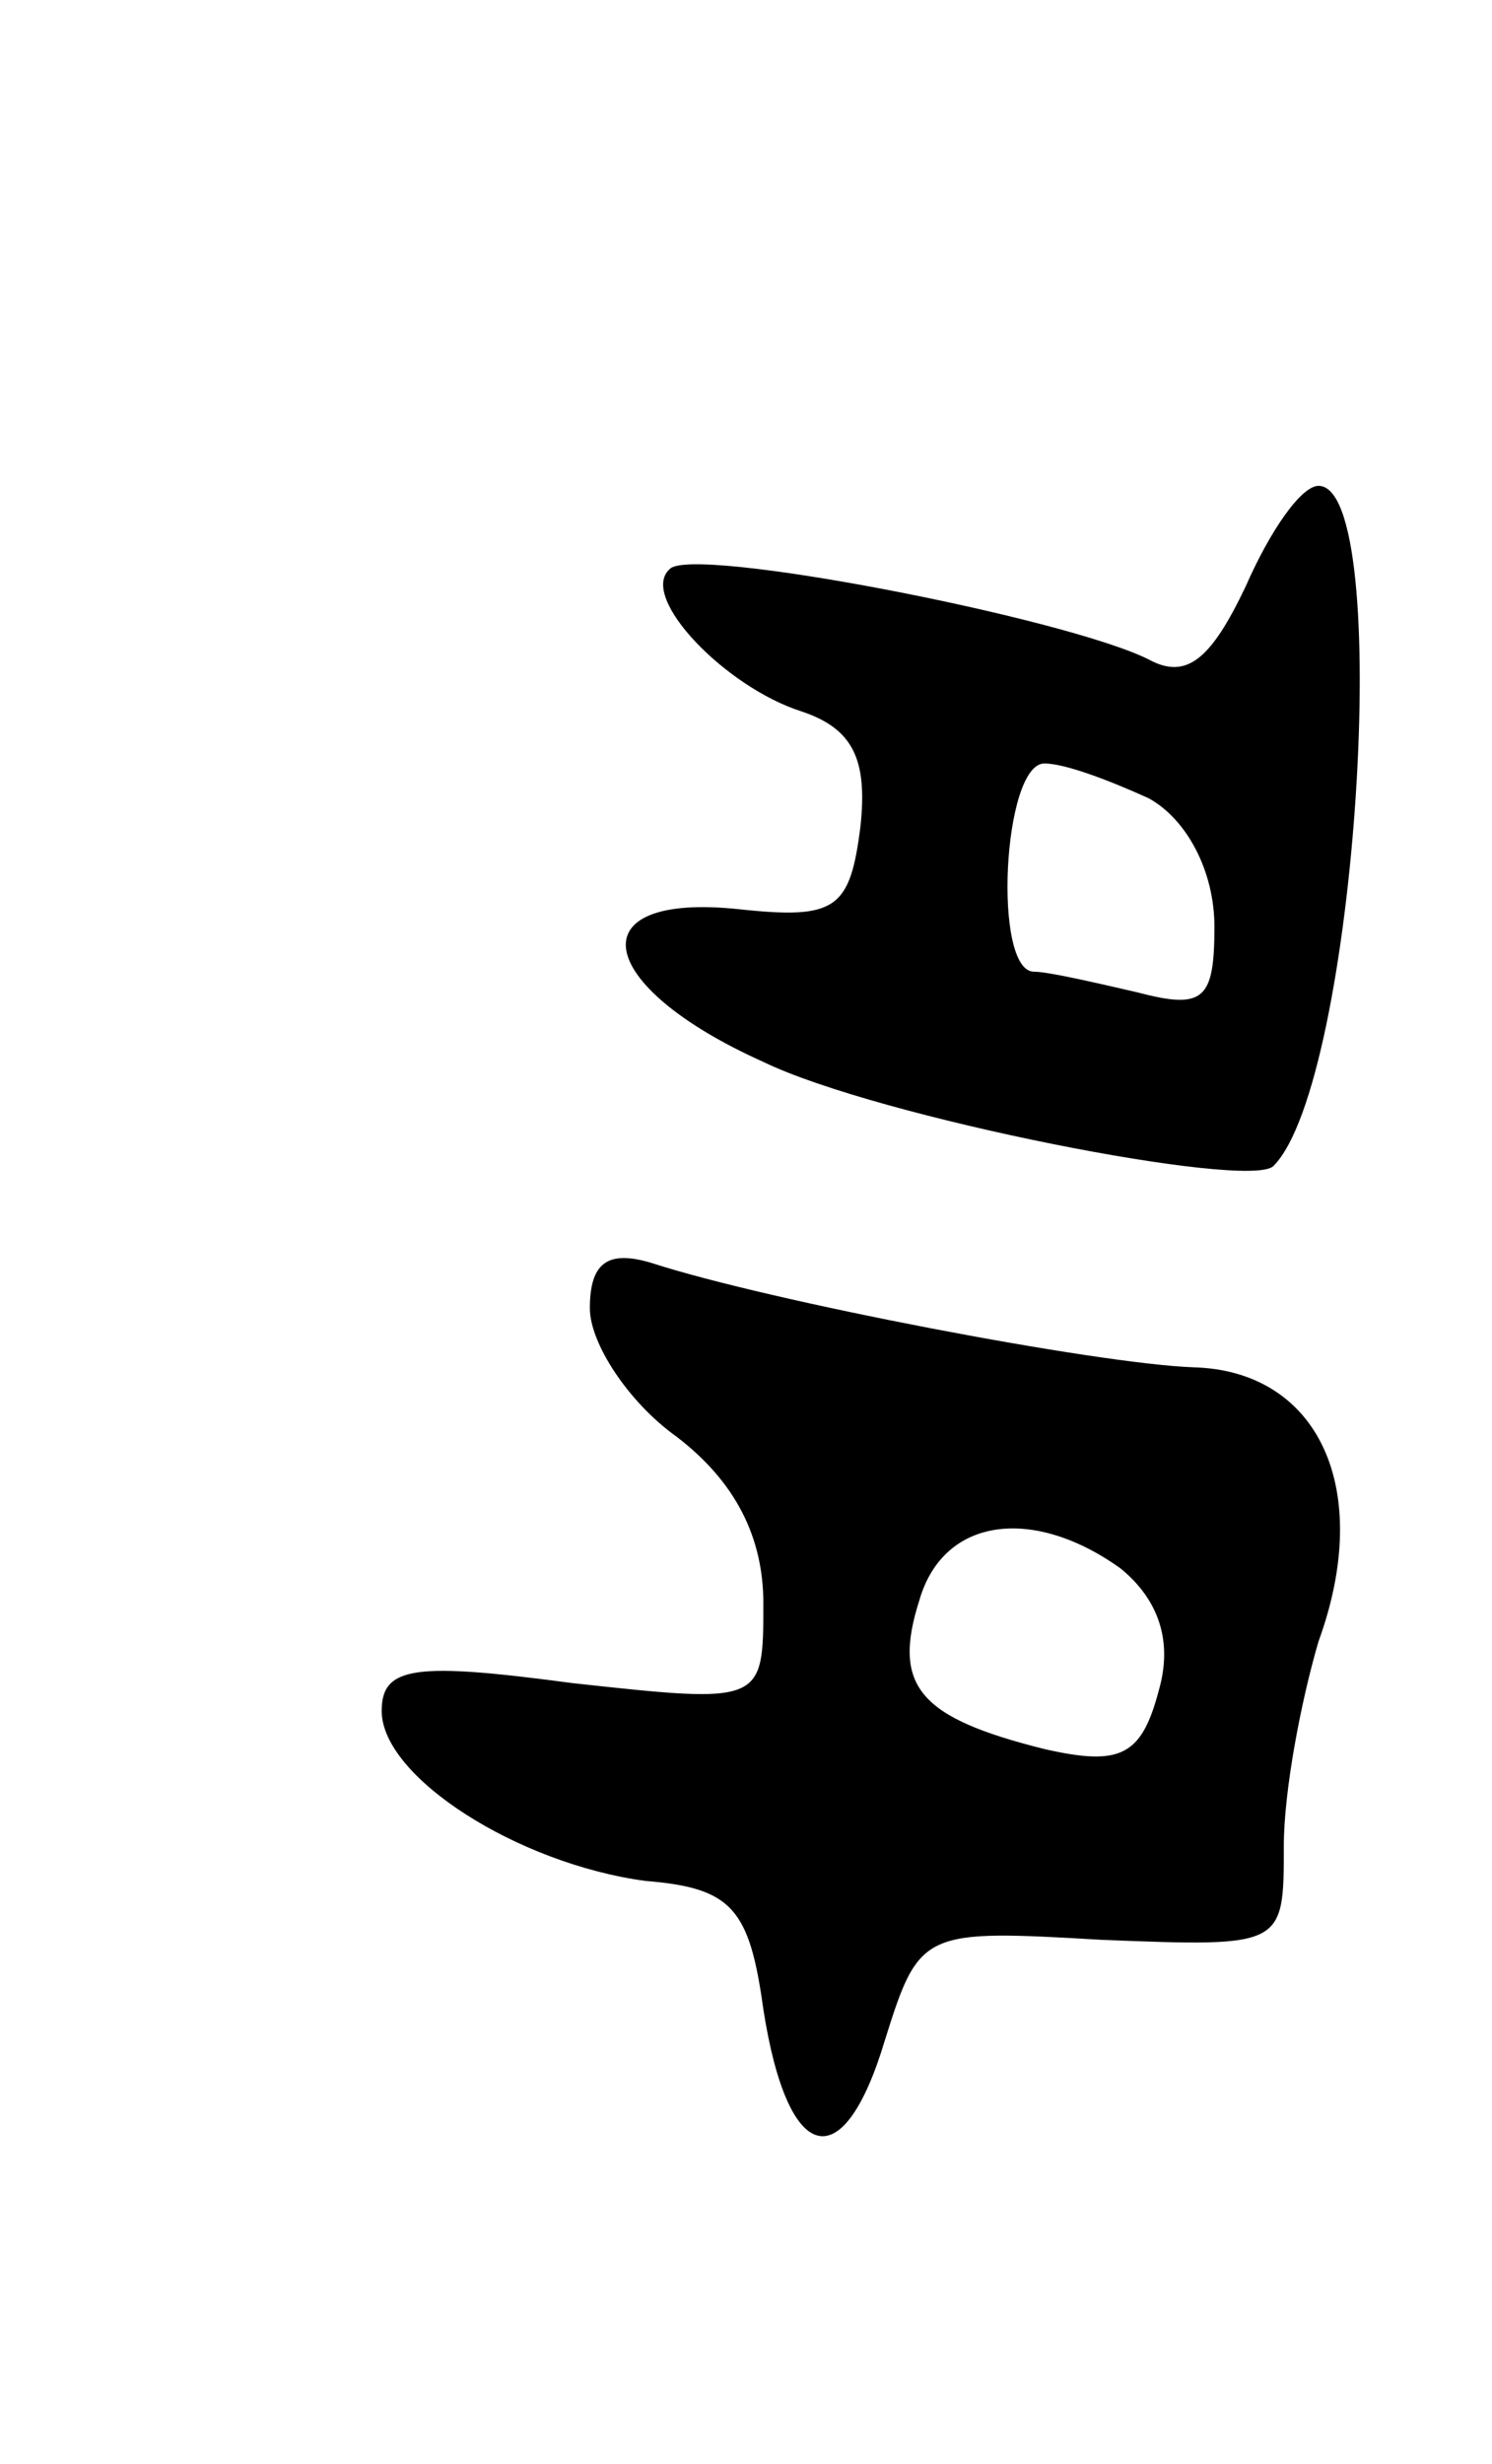 <svg version="1.0" xmlns="http://www.w3.org/2000/svg"
 width="43pt" height="71pt" viewBox="0 0 43 71"
 preserveAspectRatio="xMidYMid meet">
<g transform="translate(0,71) scale(0.1,-0.1)"
fill="#000000" stroke="none">
<path d="M359 541 c-10 -21 -17 -27 -28 -21 -24 12 -132 33 -138 26 -9 -8 16
-34 38 -41 15 -5 19 -14 17 -33 -3 -24 -7 -27 -35 -24 -47 5 -42 -22 7 -44 33
-16 140 -37 147 -30 24 24 35 196 13 196 -5 0 -14 -13 -21 -29z m-28 -61 c11
-6 19 -21 19 -37 0 -21 -3 -24 -22 -19 -13 3 -26 6 -30 6 -12 0 -9 60 3 60 6
0 19 -5 30 -10z"/>
<path d="M170 333 c0 -10 11 -27 25 -37 17 -13 25 -29 25 -48 0 -29 0 -29 -55
-23 -45 6 -55 5 -55 -8 0 -19 39 -44 76 -49 25 -2 30 -8 34 -37 7 -45 23 -49
35 -9 10 32 11 32 63 29 52 -2 52 -2 52 27 0 16 5 42 10 59 16 44 0 78 -36 79
-28 1 -122 19 -156 30 -13 4 -18 0 -18 -13z m153 -75 c11 -9 15 -21 11 -35 -5
-19 -11 -22 -33 -17 -36 9 -44 18 -36 43 7 24 33 27 58 9z"/>
</g>
</svg>

